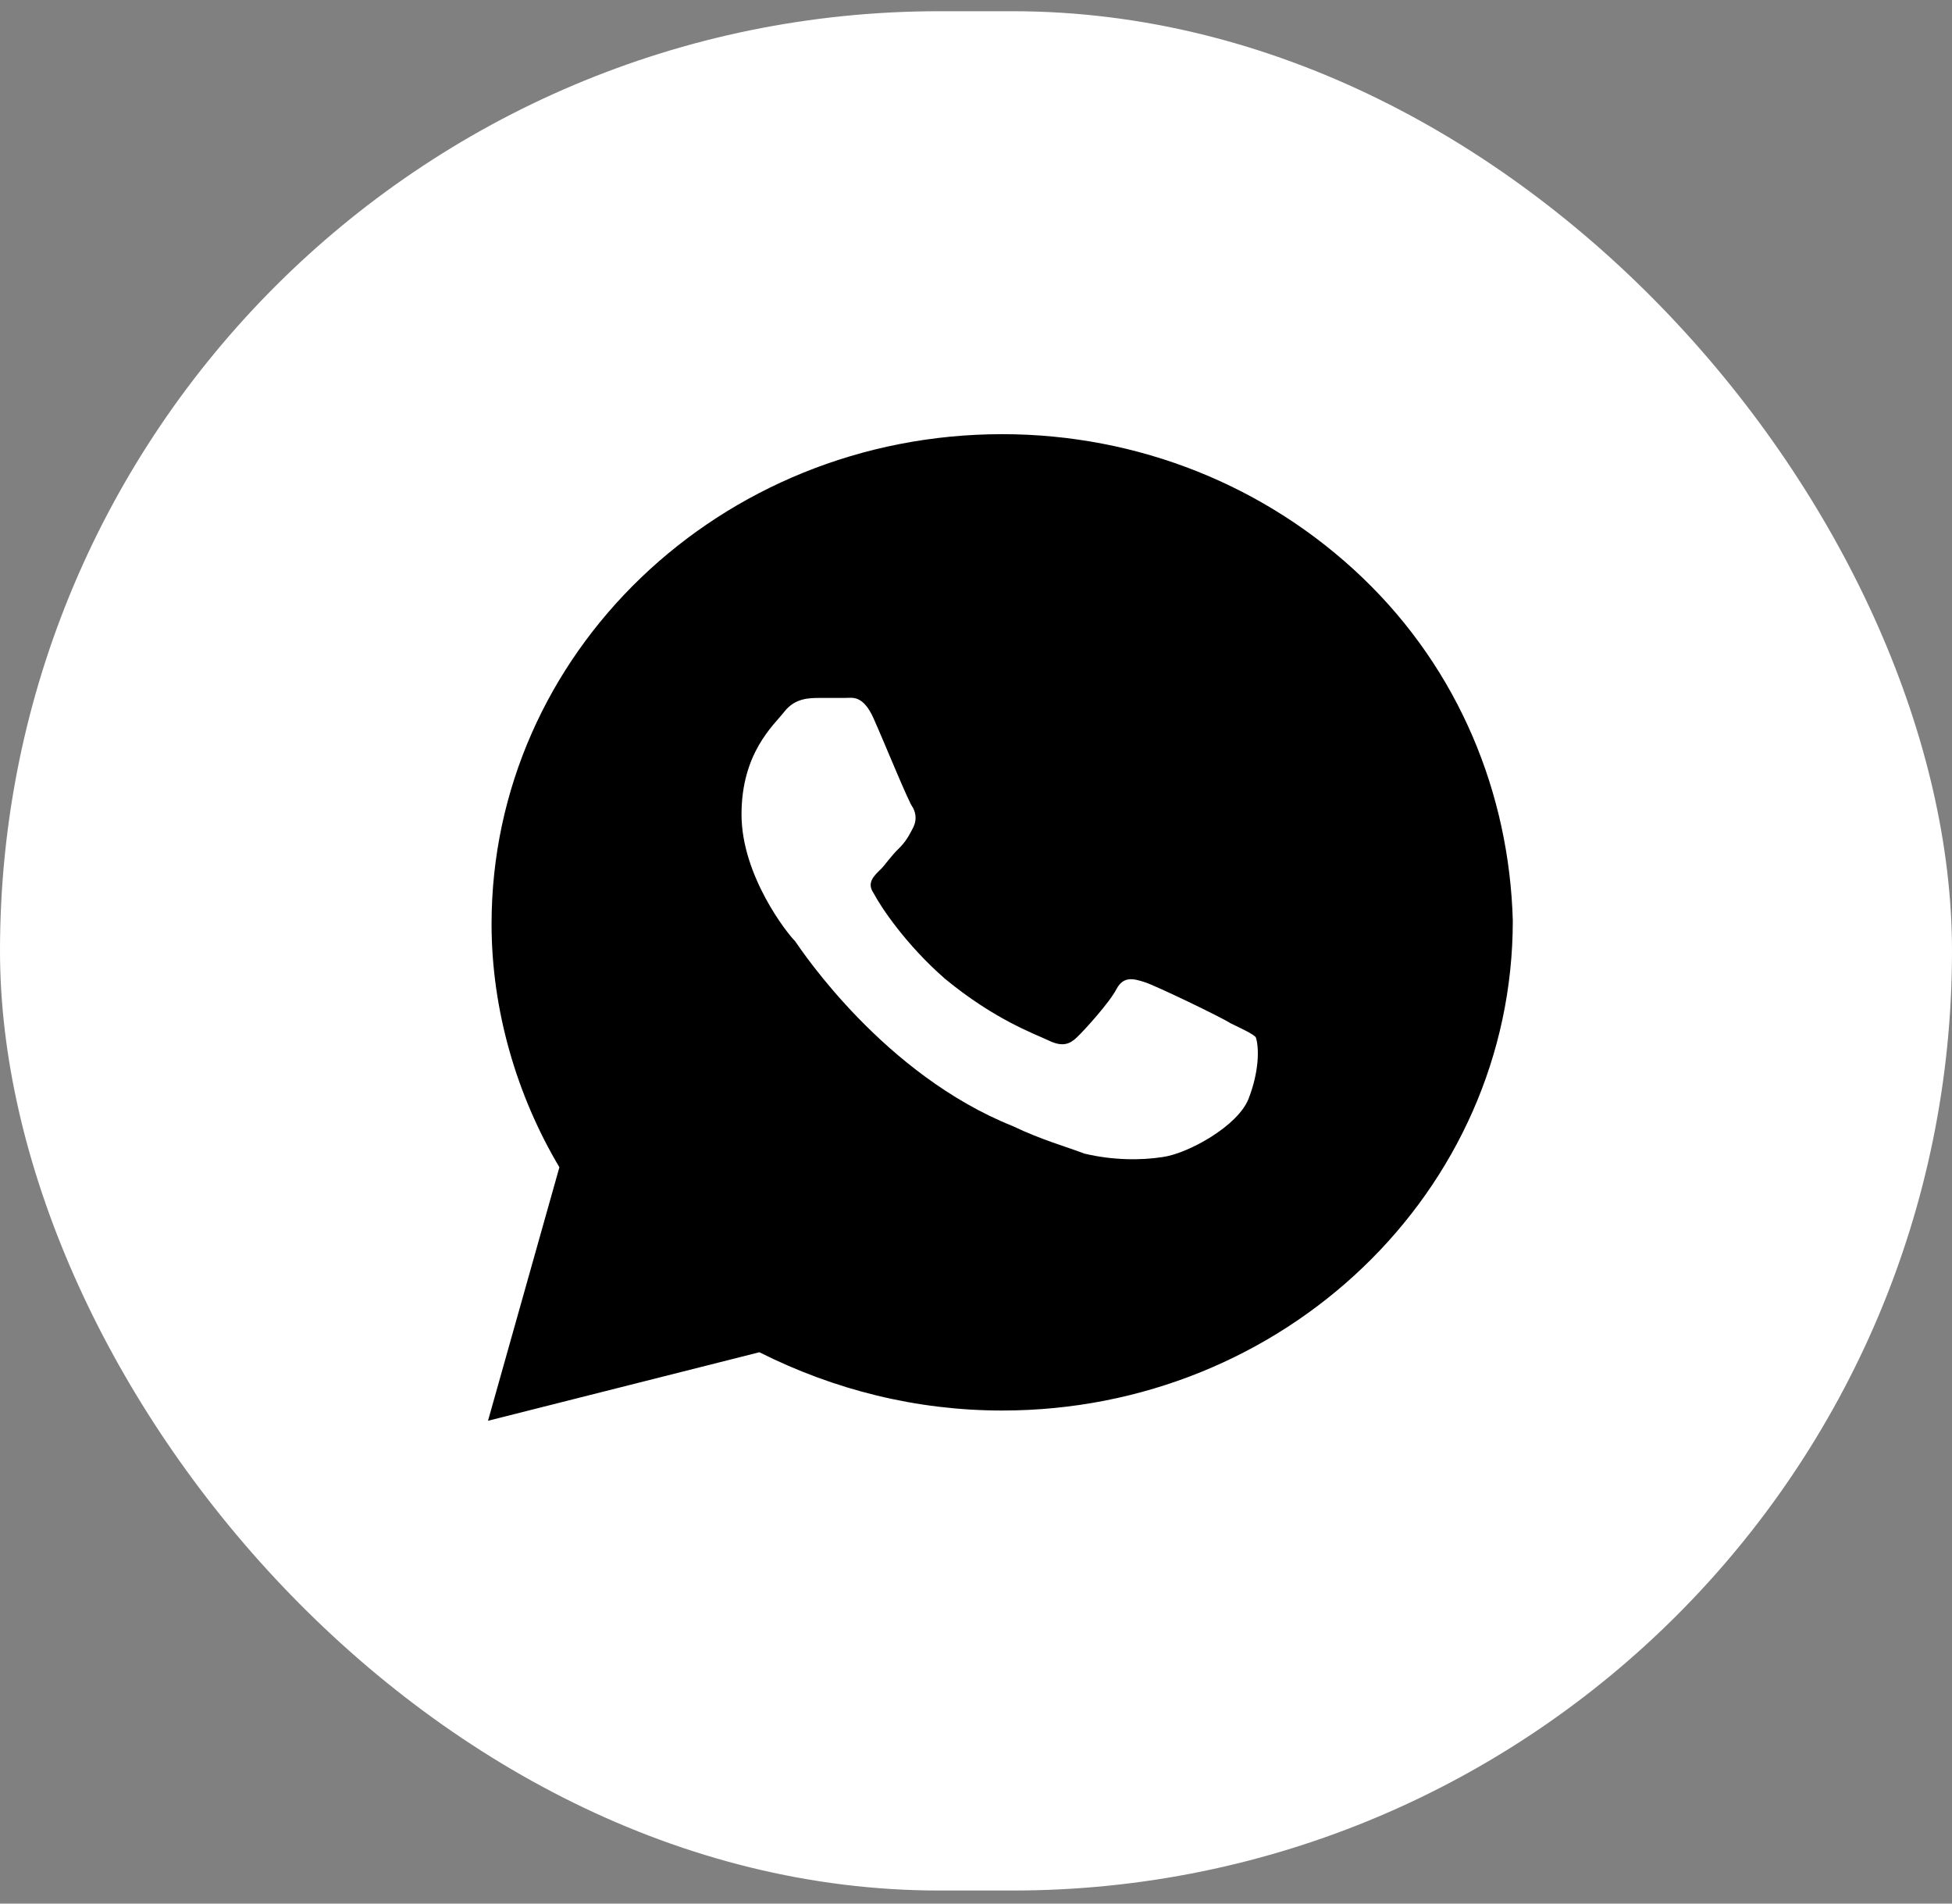<svg width="40" height="39" viewBox="0 0 40 39" fill="none" xmlns="http://www.w3.org/2000/svg">
<rect x="0" y="0" width="40" height="39" fill="#808080" stroke="none"/>
<rect y="0.23" width="40" height="38.502" rx="19.251" fill="white"/>
<path d="M27.927 11.842C25.951 9.947 23.317 8.895 20.537 8.895C14.756 8.895 10.073 13.386 10.073 18.931C10.073 20.686 10.585 22.44 11.463 23.914L10 29.108L15.561 27.704C17.098 28.476 18.78 28.898 20.537 28.898C26.317 28.898 31 24.406 31 18.861C30.927 16.264 29.902 13.737 27.927 11.842ZM25.585 22.511C25.366 23.072 24.341 23.634 23.829 23.704C23.39 23.774 22.805 23.774 22.22 23.634C21.854 23.493 21.341 23.353 20.756 23.072C18.122 22.019 16.439 19.493 16.293 19.282C16.146 19.142 15.195 17.948 15.195 16.685C15.195 15.422 15.854 14.86 16.073 14.58C16.293 14.299 16.585 14.299 16.805 14.299C16.951 14.299 17.171 14.299 17.317 14.299C17.463 14.299 17.683 14.229 17.902 14.72C18.122 15.211 18.634 16.475 18.707 16.545C18.78 16.685 18.78 16.826 18.707 16.966C18.634 17.106 18.561 17.247 18.415 17.387C18.268 17.527 18.122 17.738 18.049 17.808C17.902 17.948 17.756 18.089 17.902 18.299C18.049 18.58 18.561 19.352 19.366 20.054C20.39 20.896 21.195 21.177 21.488 21.317C21.78 21.458 21.927 21.388 22.073 21.247C22.22 21.107 22.732 20.545 22.878 20.265C23.024 19.984 23.244 20.054 23.463 20.124C23.683 20.195 25 20.826 25.22 20.966C25.512 21.107 25.659 21.177 25.732 21.247C25.805 21.458 25.805 21.949 25.585 22.511Z" fill="black"/>
</svg>
